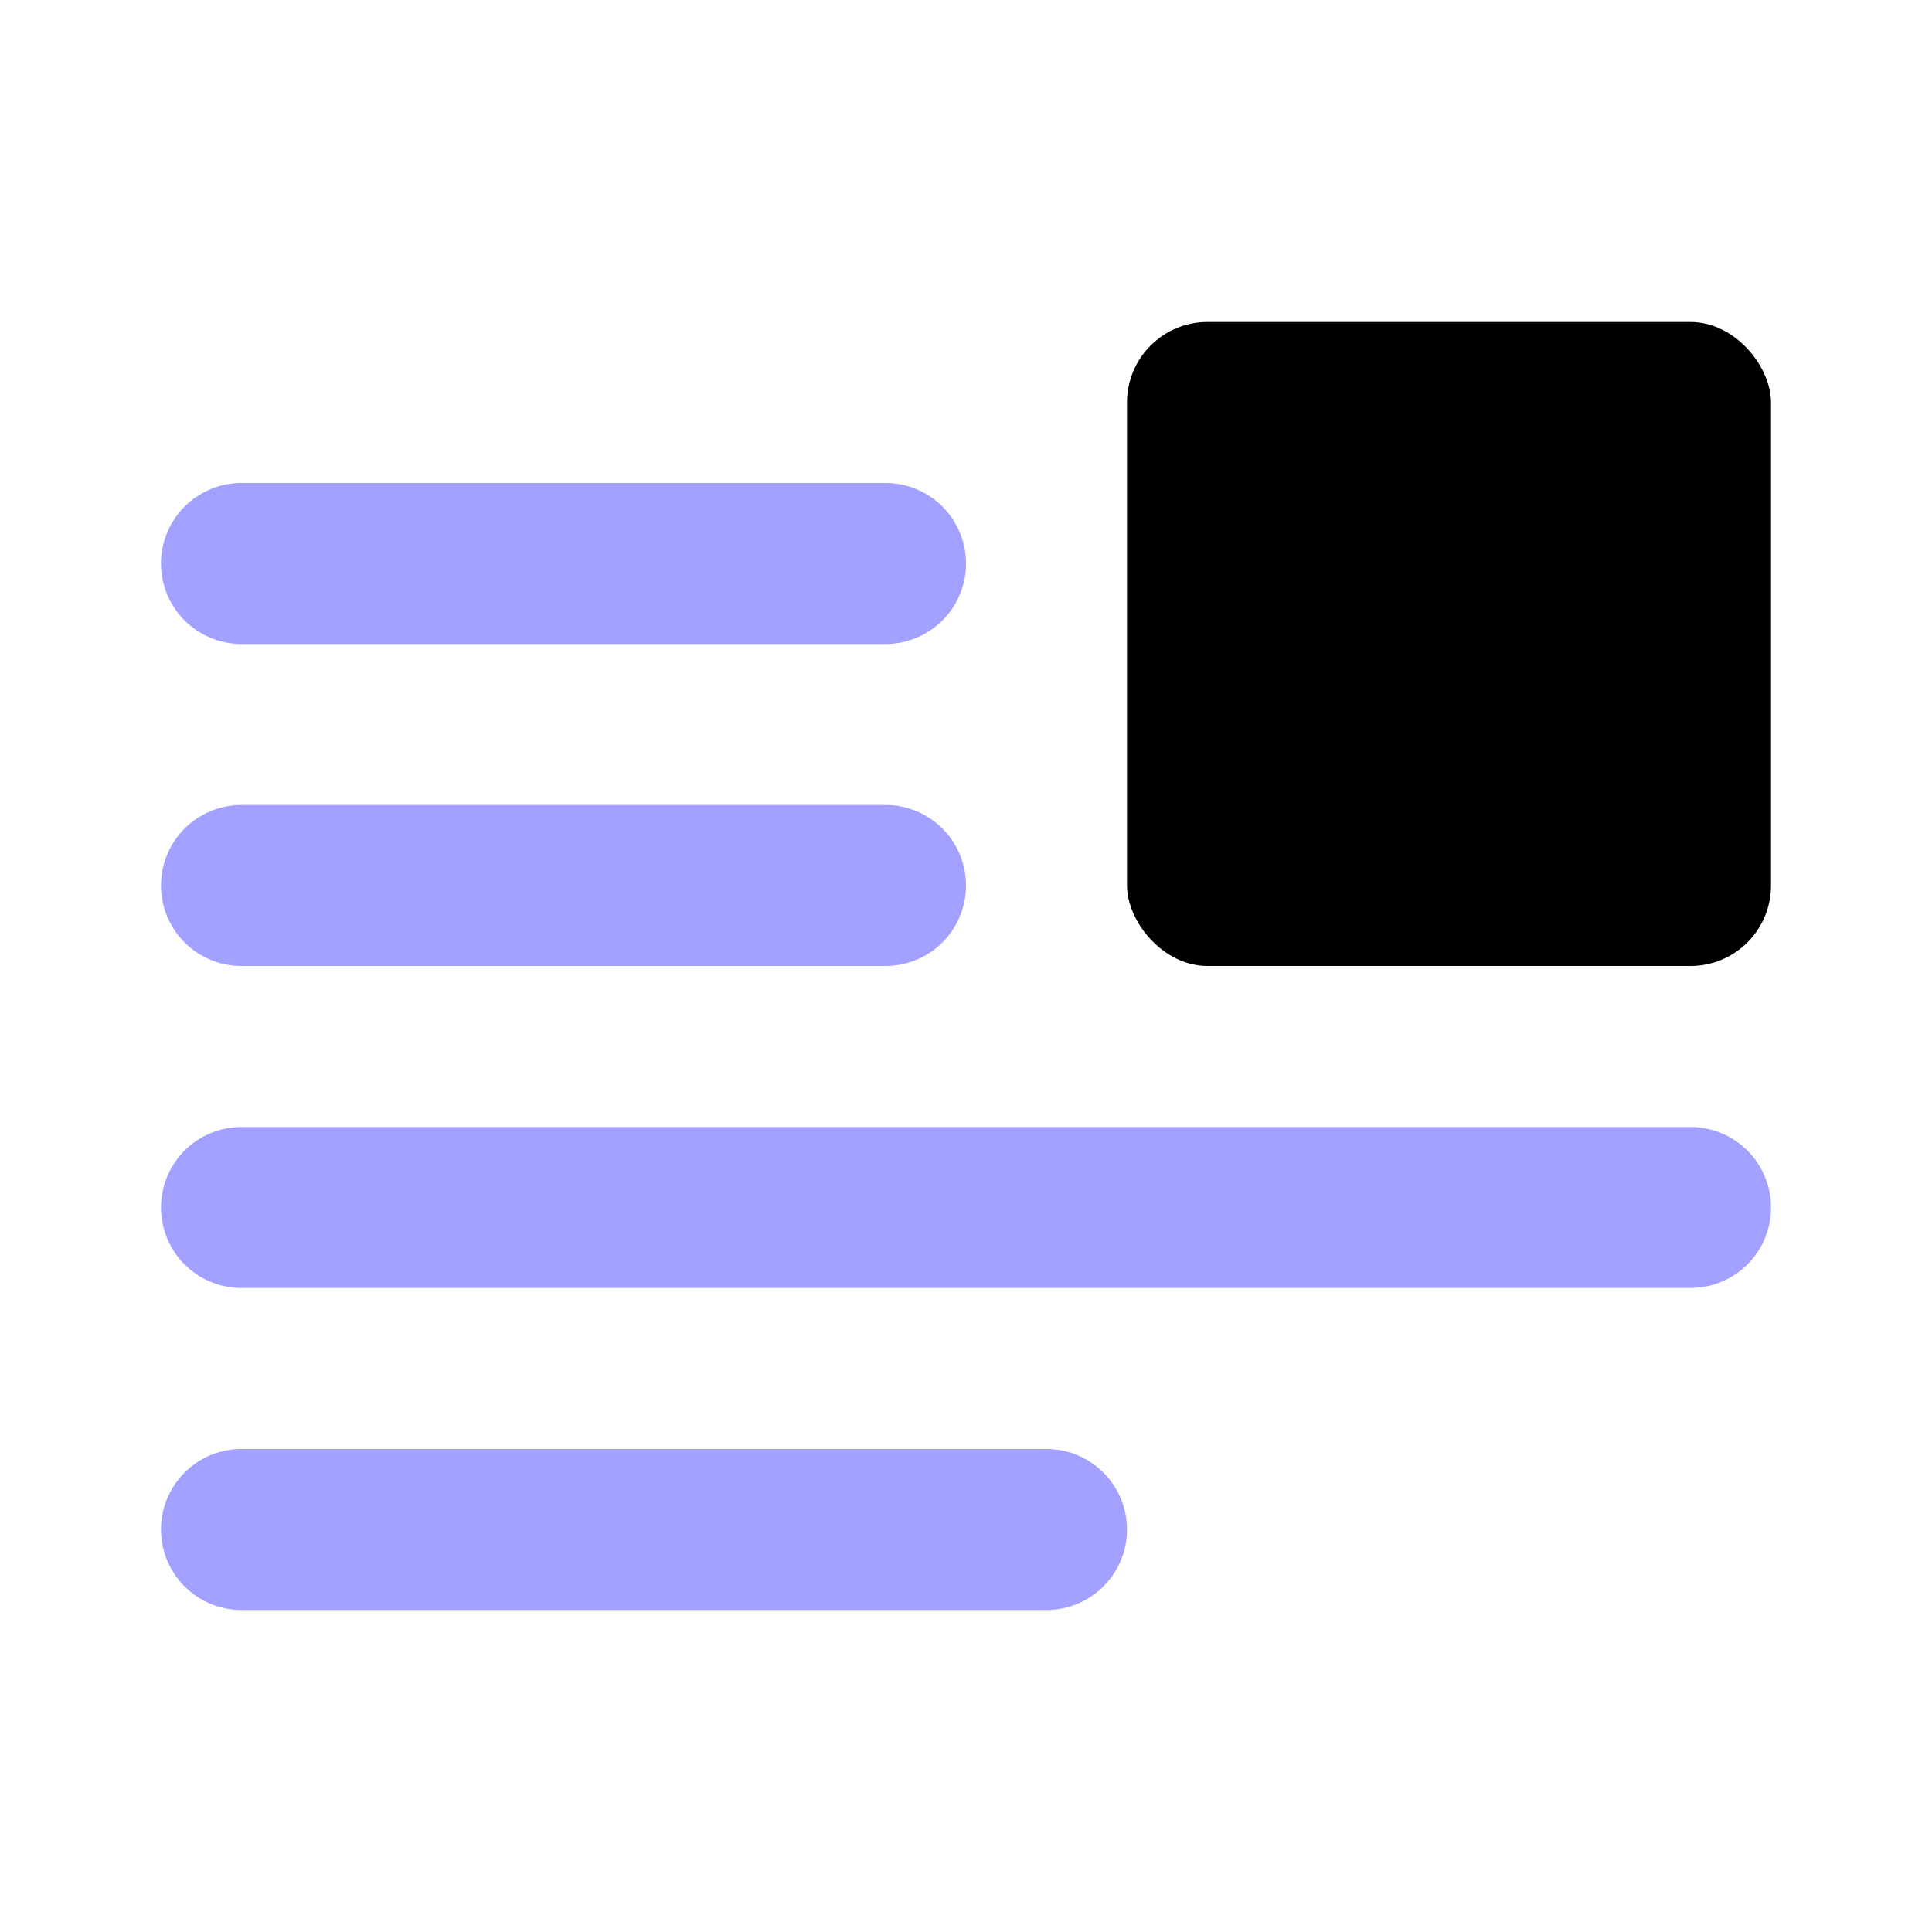 <svg xmlns="http://www.w3.org/2000/svg" viewBox="0 0 24 24"><path fill="#a2a1ff" d="M11 8H3A1 1 0 0 1 3 6h8a1 1 0 0 1 0 2zM11 12H3a1 1 0 0 1 0-2h8a1 1 0 0 1 0 2z"/><rect width="8" height="8" x="14" y="4" rx="1"/><path fill="#a2a1ff" d="M21 16H3a1 1 0 0 1 0-2H21a1 1 0 0 1 0 2zM13 20H3a1 1 0 0 1 0-2H13a1 1 0 0 1 0 2z"/></svg>